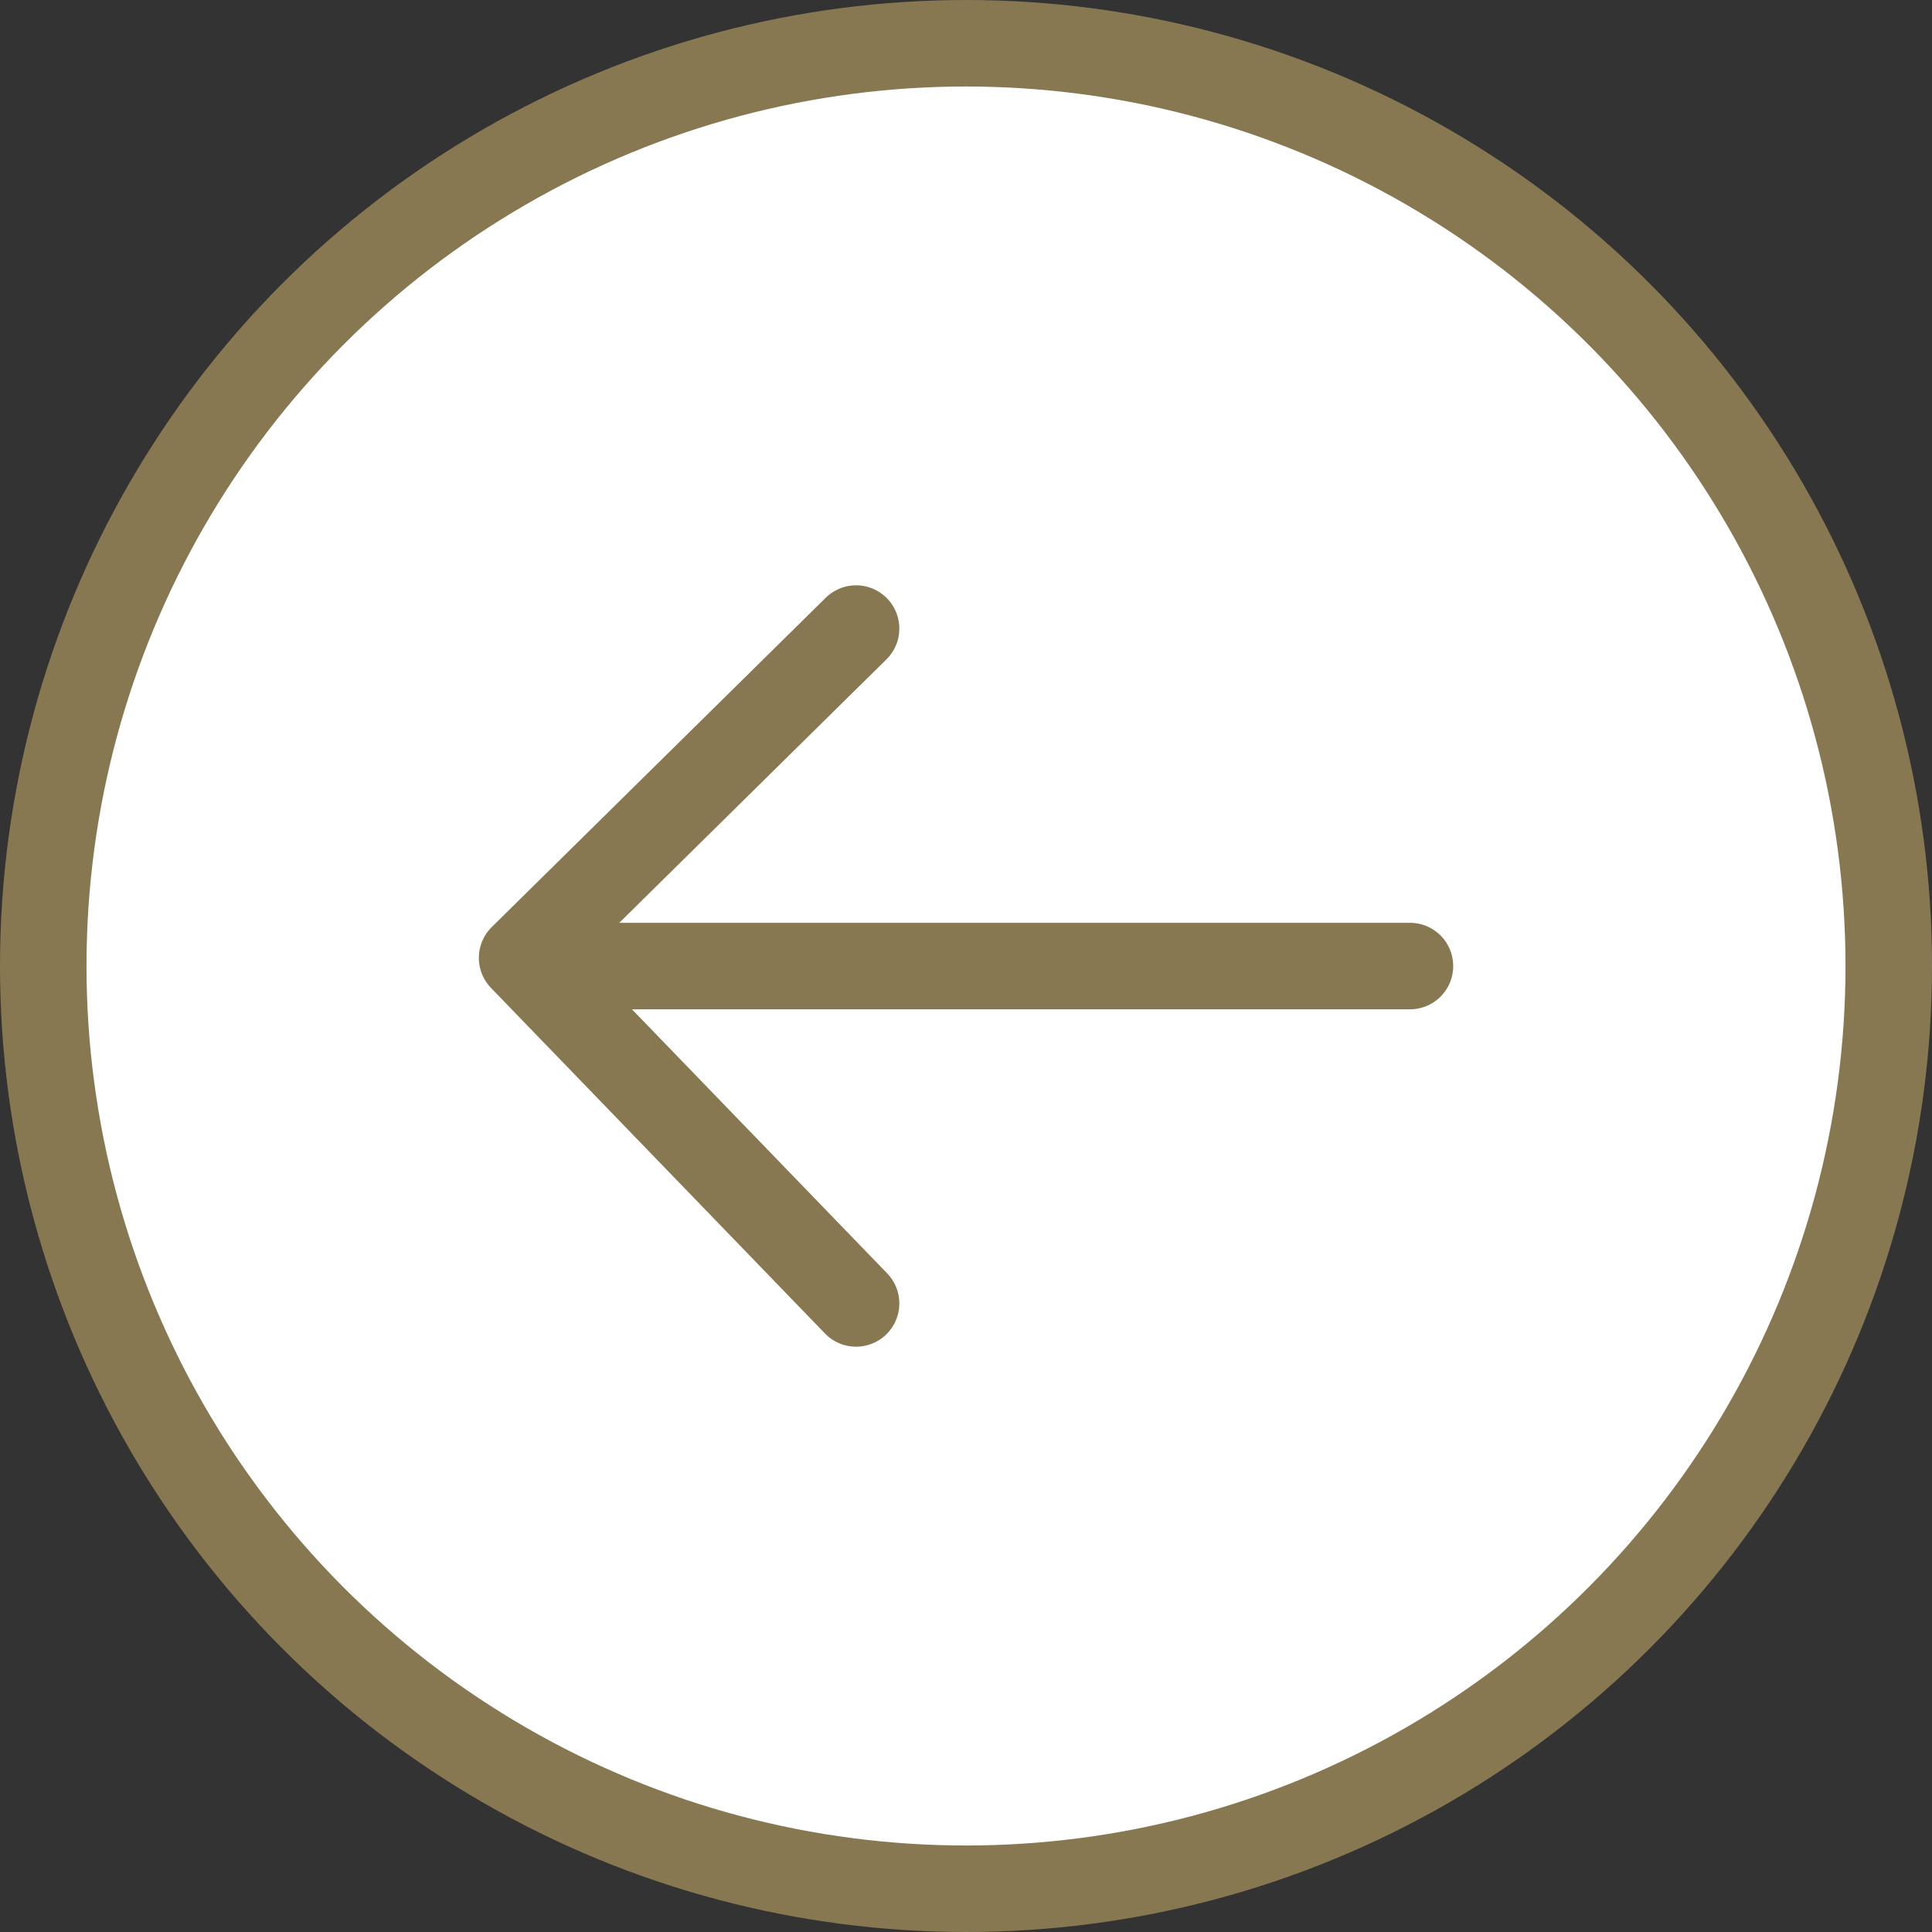 <svg xmlns="http://www.w3.org/2000/svg" width="33.5" height="33.5" viewBox="0 0 33.5 33.5">
  <rect x="0" y="0" width="33.5" height="33.5" fill="#333333" stroke="none"/>
  <g id="arrow-left-circle" transform="translate(-1565.75 10.75)">
    <circle id="Ellipse_9922" data-name="Ellipse 9922" cx="16" cy="16" r="16" transform="translate(1566.5 -10)" fill="#fff" stroke="#887852" stroke-linecap="round" stroke-linejoin="round" stroke-width="1.5"/>
    <g id="Group_55804" data-name="Group 55804" transform="translate(-0.302 0.149)">
      <path id="caret" d="M18.752,8.872l-5.791,5.71,5.791,5.992" transform="translate(1562.144 -8.872)" fill="none" stroke="#887852" stroke-linecap="round" stroke-linejoin="round" stroke-width="1.5"/>
      <line id="Line_82" data-name="Line 82" x2="14" transform="translate(1576.5 5.852)" fill="none" stroke="#887852" stroke-linecap="round" stroke-linejoin="round" stroke-width="1.5"/>
    </g>
  </g>
</svg>
